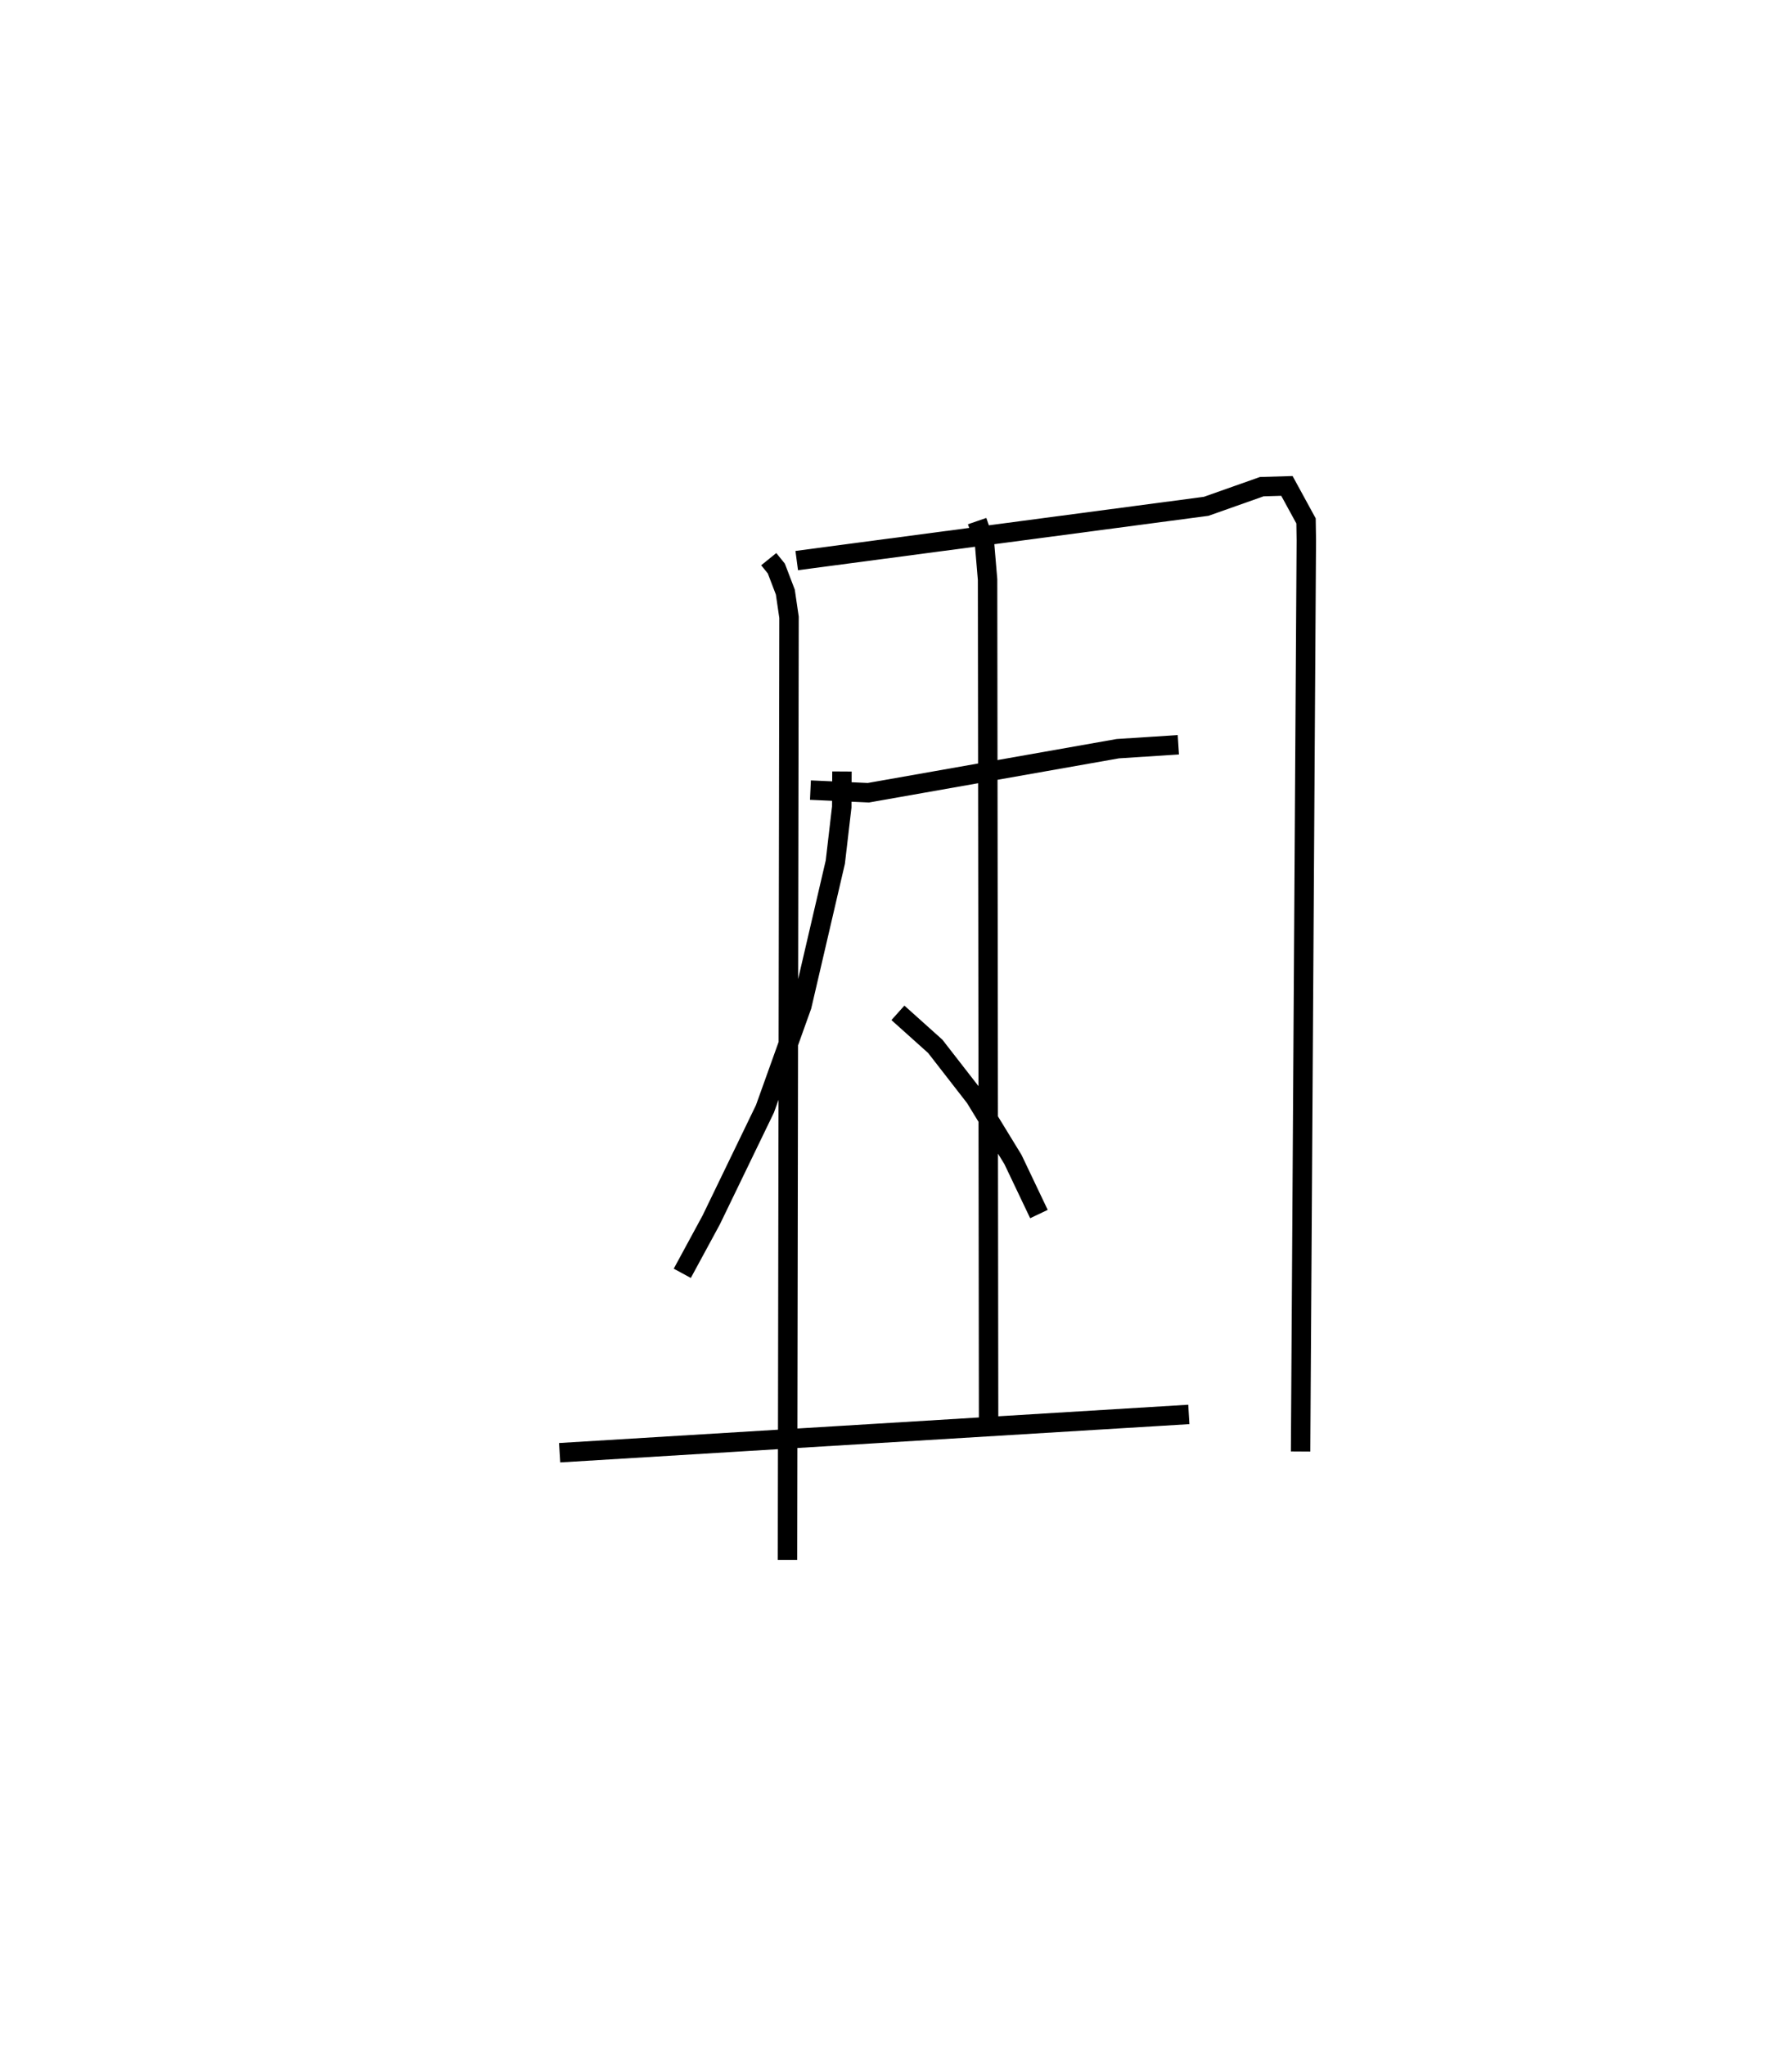 <?xml version="1.0" encoding="utf-8" ?>
<svg baseProfile="full" height="105.253" version="1.1" width="92.239" xmlns="http://www.w3.org/2000/svg" xmlns:ev="http://www.w3.org/2001/xml-events" xmlns:xlink="http://www.w3.org/1999/xlink"><defs /><rect fill="white" height="105.253" width="92.239" x="0" y="0" /><path d="M25,25.195 m0.0,0.0 m14.569,3.573 l0.391,0.483 0.463,1.211 l0.19,1.296 -0.079,48.495 m0.476,-51.412 l21.076,-2.792 2.861,-1.011 l1.294,-0.038 0.984,1.801 l0.015,0.991 -0.295,46.886 m-25.23,-34.028 l2.983,0.135 12.837,-2.266 l3.118,-0.202 m-10.357,-11.507 l0.375,1.092 0.162,1.92 l0.053,43.555 m-7.548,-33.685 l-0.011,1.828 -0.331,2.835 l-1.72,7.389 -1.901,5.303 l-2.765,5.714 -1.491,2.749 m11.099,-13.401 l1.922,1.723 2.049,2.636 l1.951,3.187 1.337,2.806 m-24.671,12.279 l32.386,-1.97 " fill="none" stroke="black" stroke-width="1" /></svg>